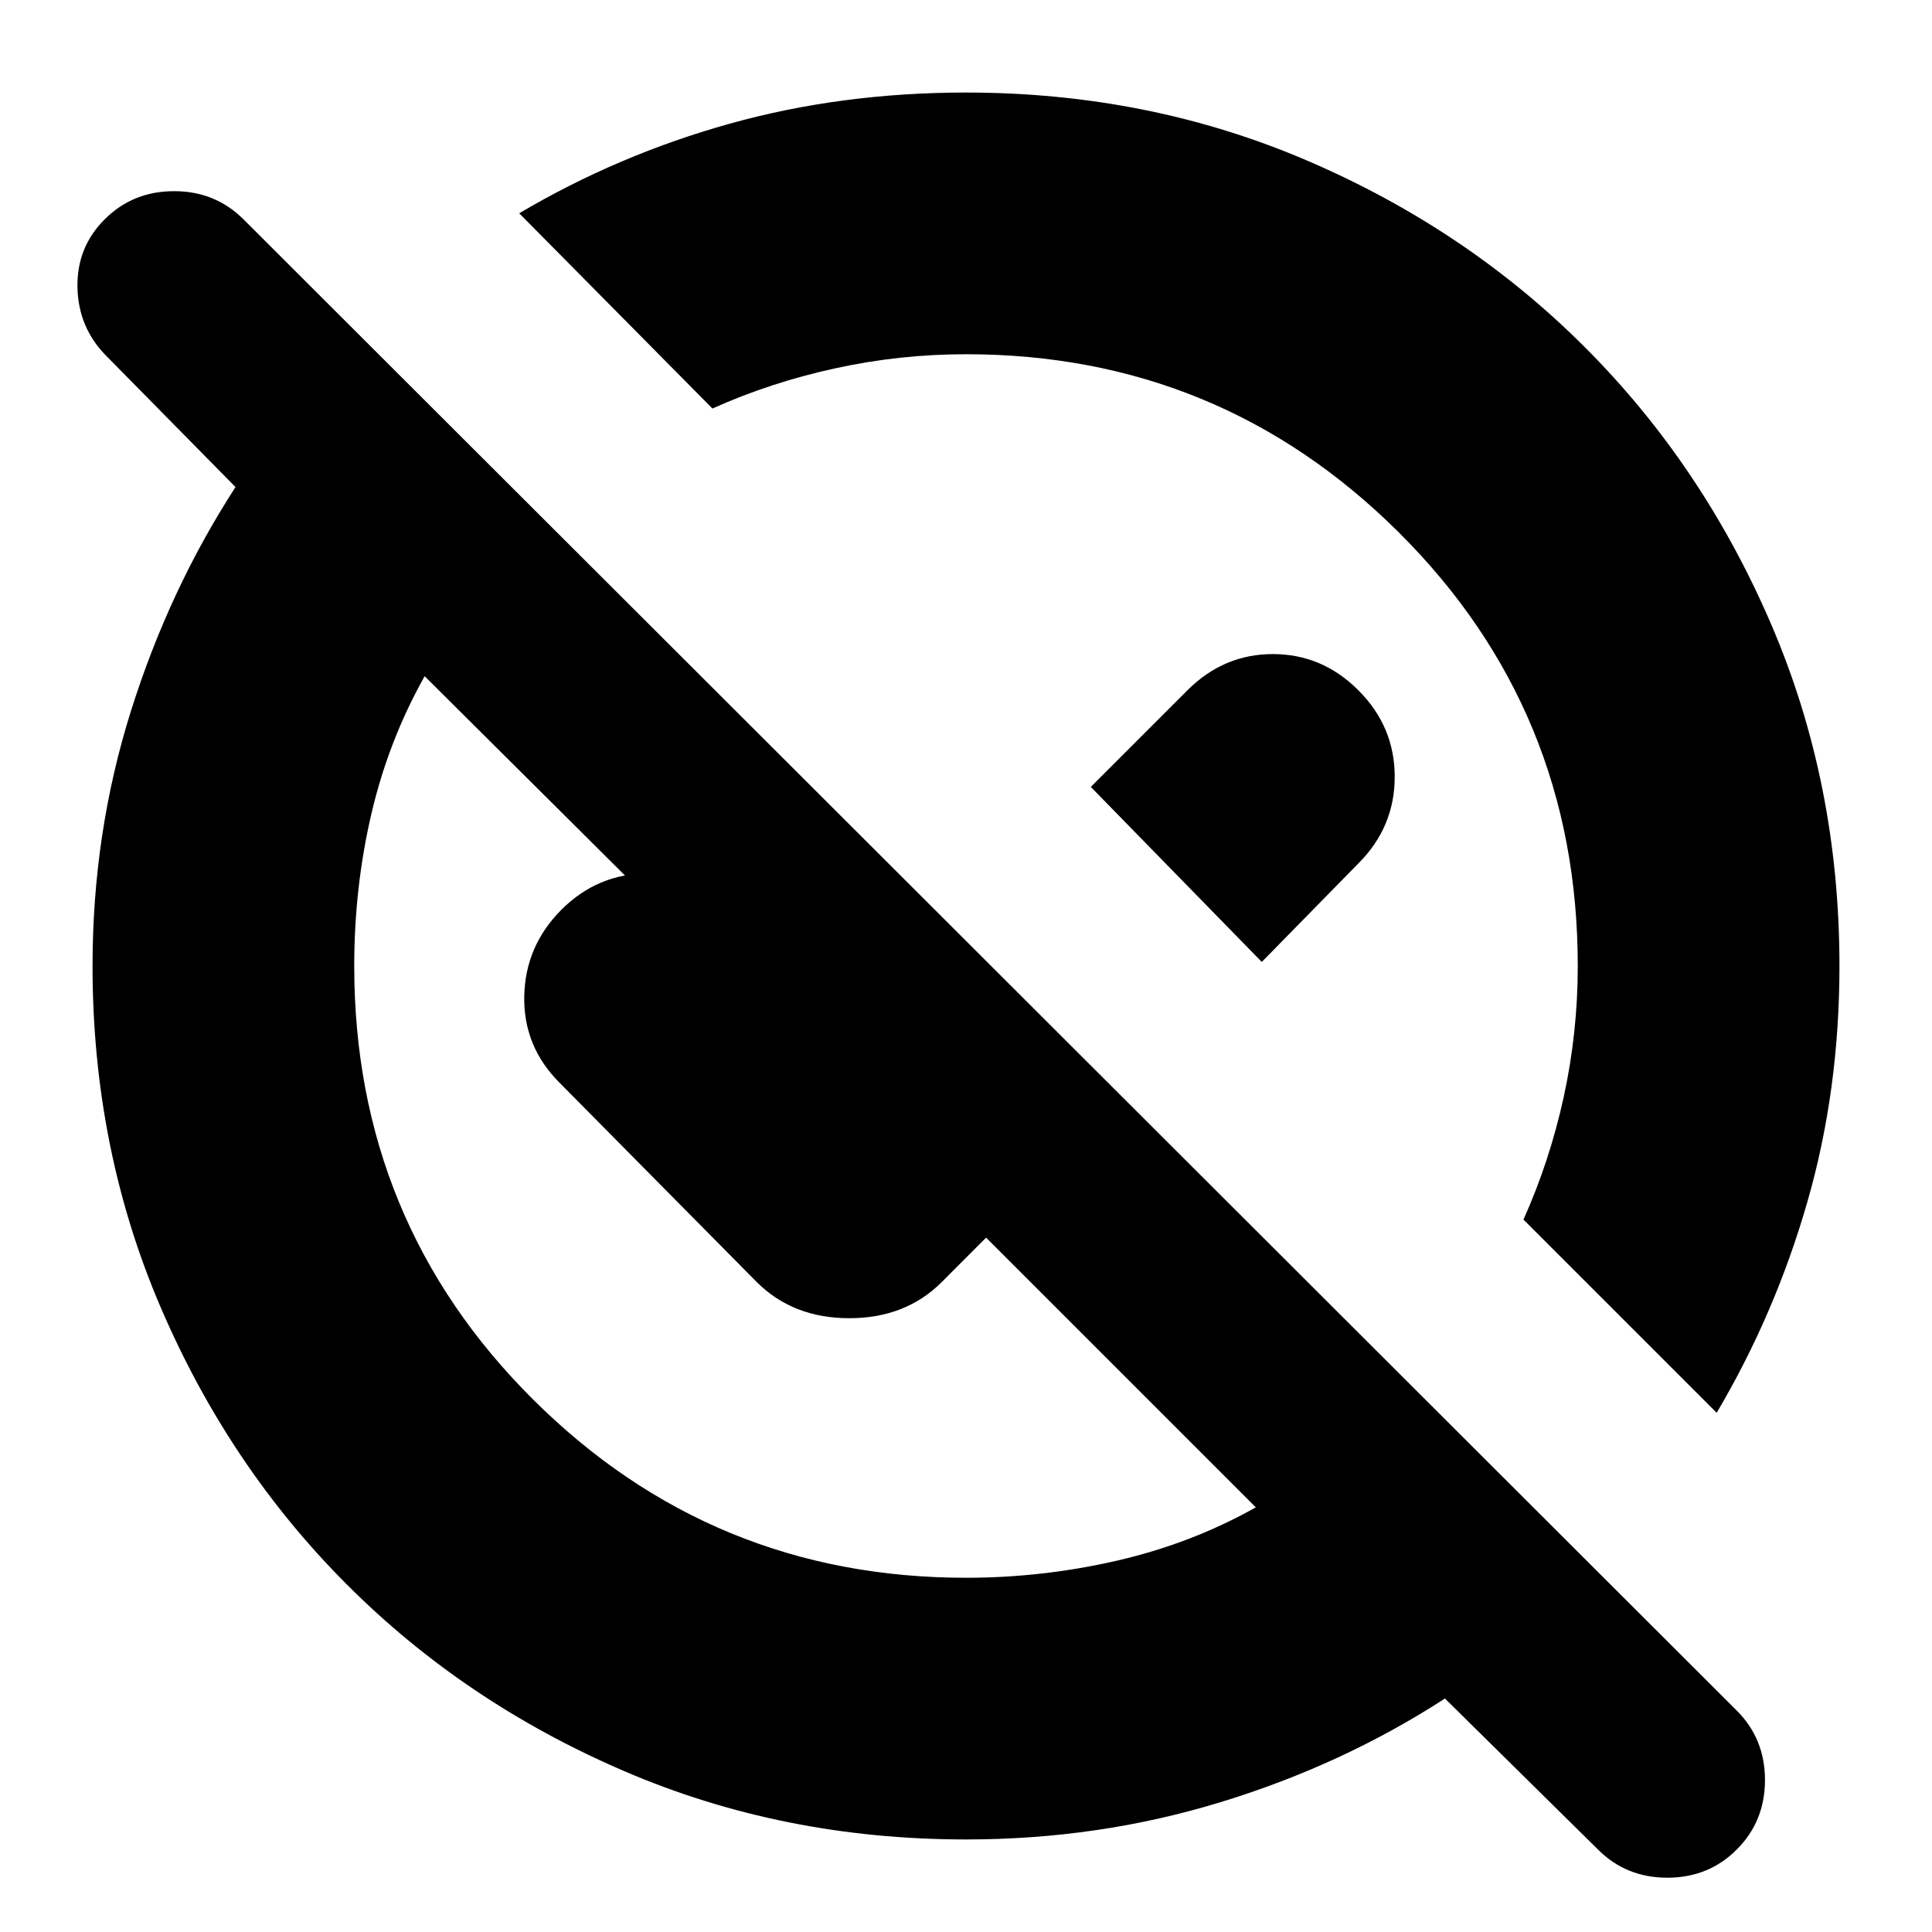 <svg xmlns="http://www.w3.org/2000/svg" height="20" width="20"><path d="M10 19.042q-1.896 0-3.542-.709-1.646-.708-2.864-1.927-1.219-1.218-1.927-2.864Q.958 11.896.958 10q0-1.375.396-2.635.396-1.261 1.084-2.323L1.104 3.688q-.292-.292-.302-.709-.01-.417.281-.708.292-.292.719-.292t.719.292l15.458 15.437q.292.292.292.719t-.292.719q-.291.292-.719.292-.427 0-.718-.292l-1.584-1.563q-1.062.688-2.323 1.073-1.26.386-2.635.386Zm0-2.709q.792 0 1.562-.177.771-.177 1.438-.552l-2.792-2.792-.458.459q-.375.375-.958.375-.584 0-.959-.375l-2.041-2.063q-.375-.375-.365-.896.011-.52.385-.895.376-.375.896-.375.521 0 .896.375l1.208 1.187-.395.396-4.021-4q-.375.667-.552 1.427-.177.761-.177 1.573 0 2.646 1.854 4.49Q7.375 16.333 10 16.333Zm7.771-1.708-2-2q.271-.604.417-1.271.145-.666.145-1.354 0-2.646-1.854-4.49Q12.625 3.667 10 3.667q-.688 0-1.354.146-.667.145-1.271.416l-2-2.021q1.021-.604 2.177-.927Q8.708.958 10 .958q1.896 0 3.542.709 1.646.708 2.864 1.927 1.219 1.218 1.927 2.864.709 1.646.709 3.542 0 1.292-.334 2.448-.333 1.156-.937 2.177Zm-4.709-4.667-1.77-1.812 1-1q.375-.375.885-.375.511 0 .885.375.376.375.376.896 0 .52-.376.896Zm-1.5-1.52Zm-2.874 2.874Z"/></svg>